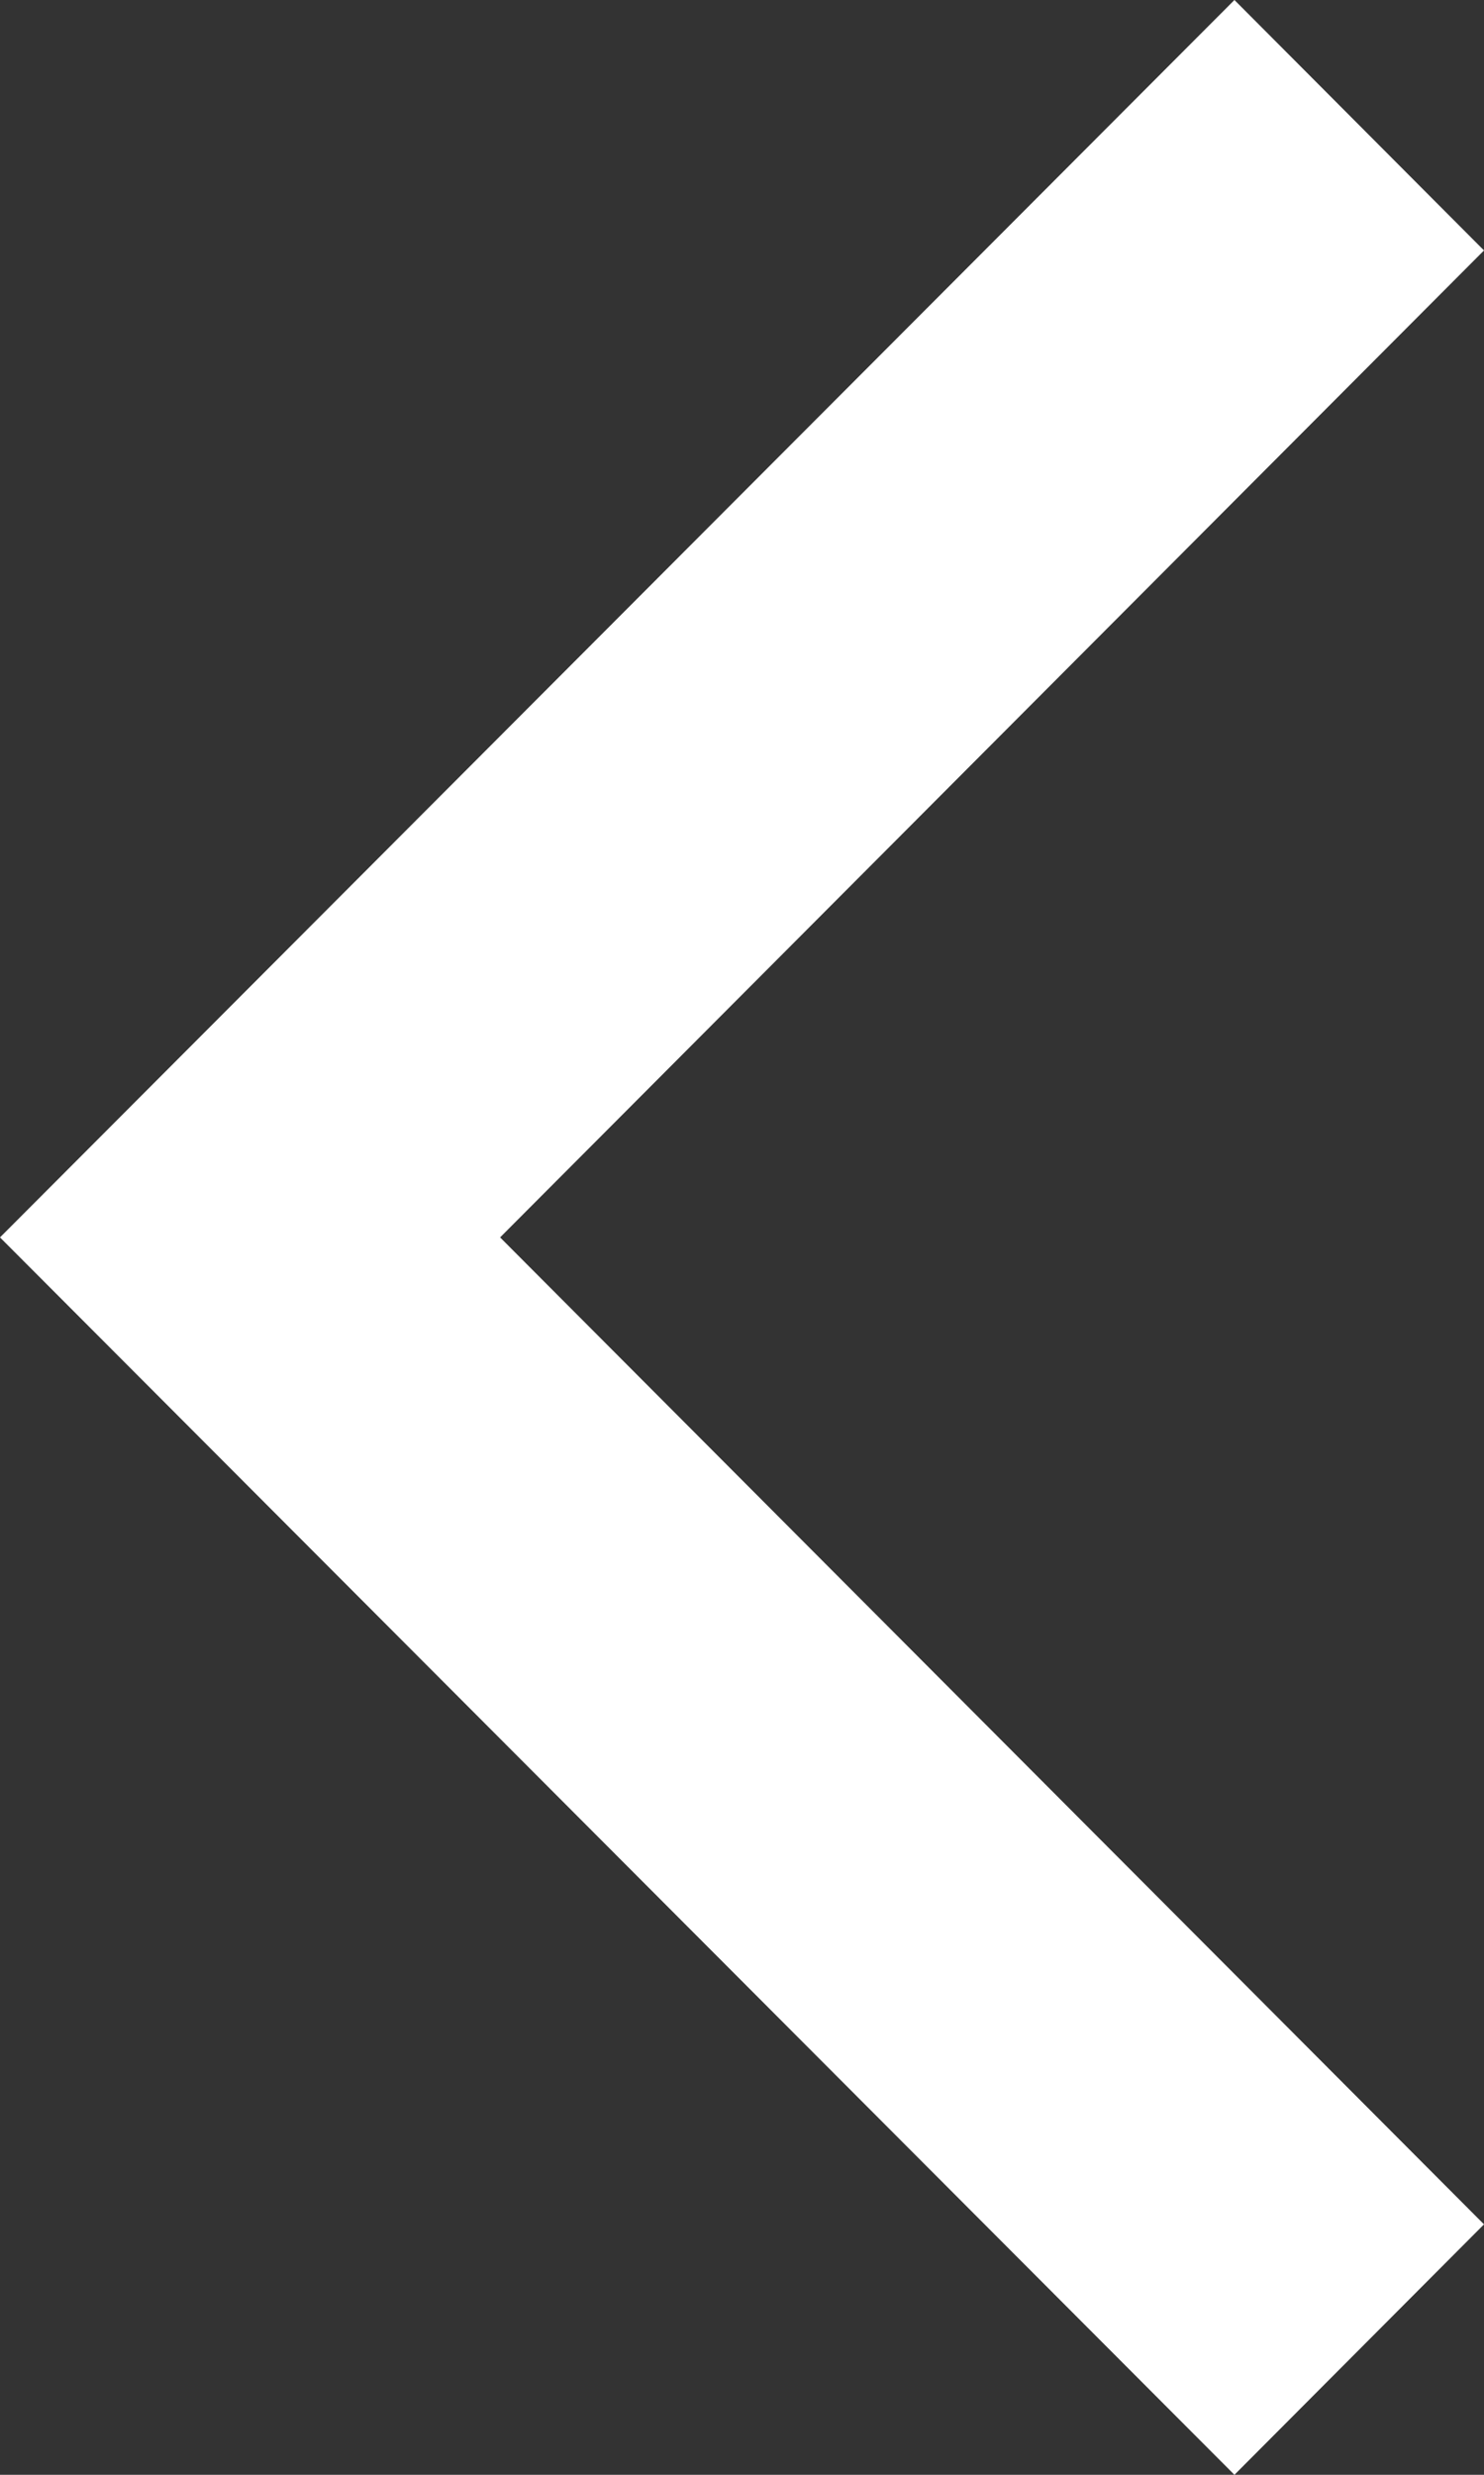 <svg width="6" height="10" viewBox="0 0 6 10" fill="none" xmlns="http://www.w3.org/2000/svg">
  <rect x="0" y="0" width="6" height="10" fill="#333333" stroke="none"/>
  <path d="M6 1.012L4.991 0L0 5L4.991 10L6 8.988L2.022 5L6 1.012Z" fill="white"/>
</svg>
